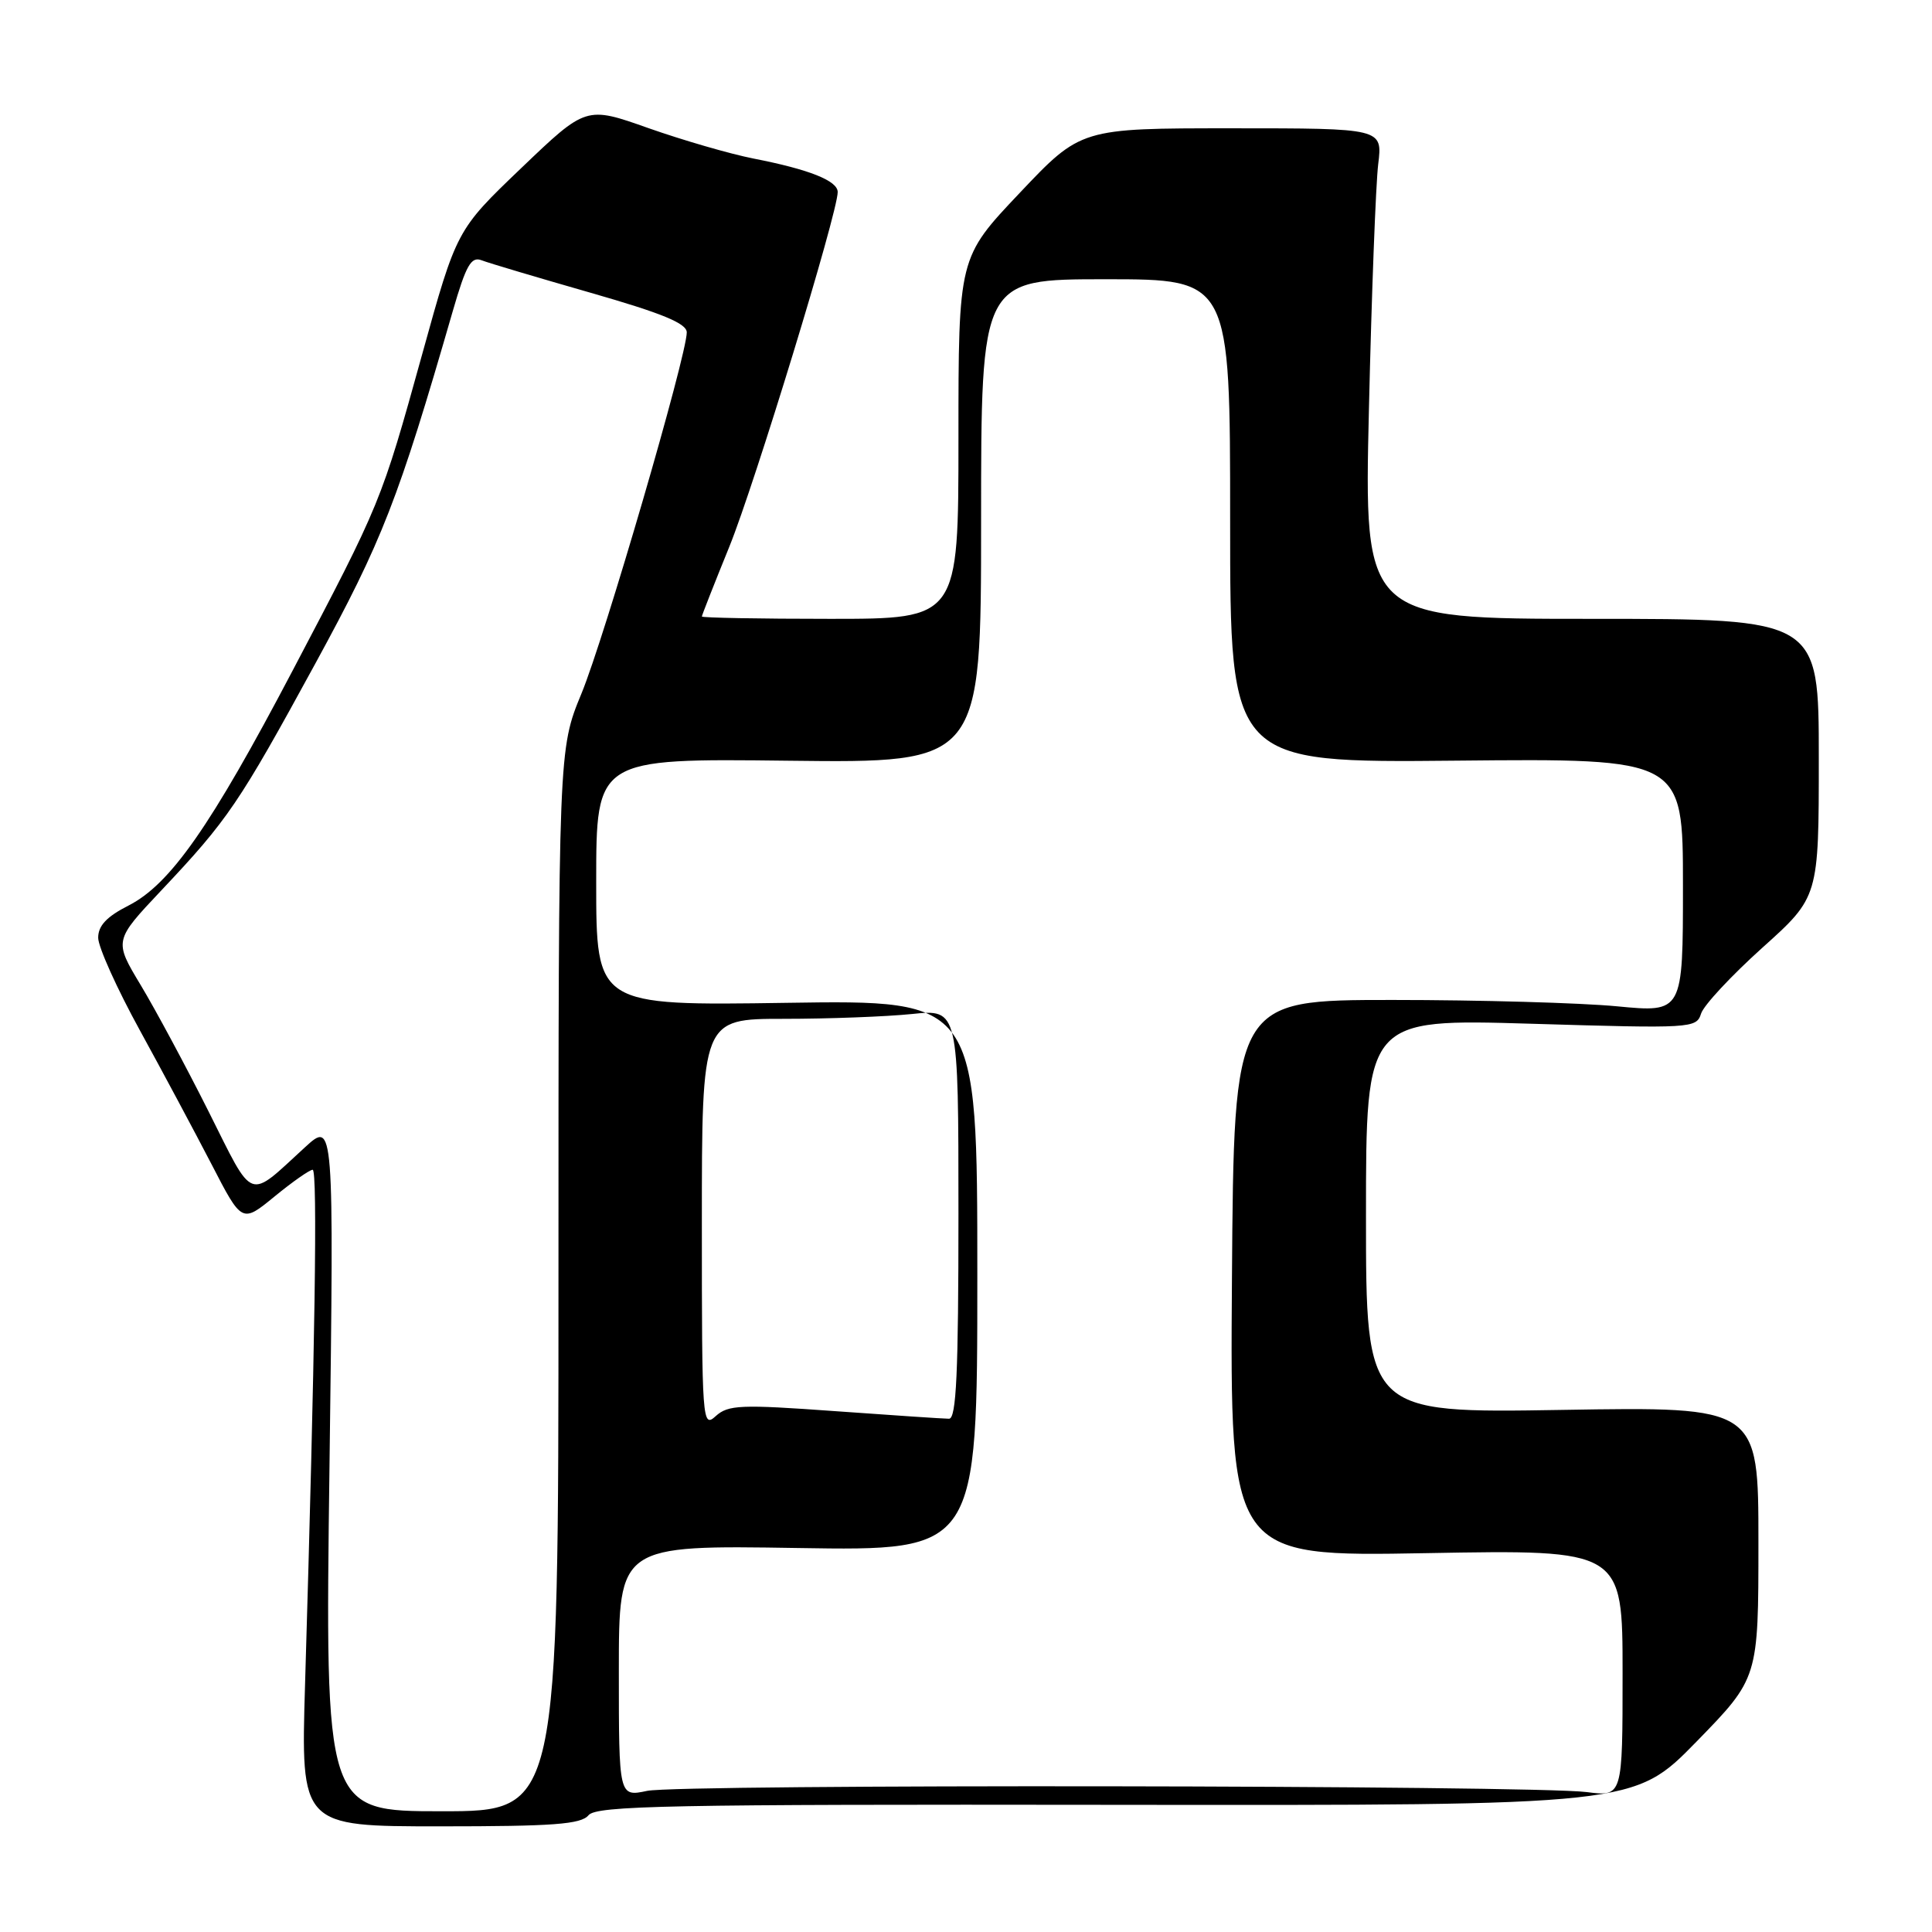 <?xml version="1.0" encoding="UTF-8" standalone="no"?>
<!DOCTYPE svg PUBLIC "-//W3C//DTD SVG 1.1//EN" "http://www.w3.org/Graphics/SVG/1.1/DTD/svg11.dtd" >
<svg xmlns="http://www.w3.org/2000/svg" xmlns:xlink="http://www.w3.org/1999/xlink" version="1.1" viewBox="0 0 256 256">
 <g >
 <path fill="currentColor"
d=" M 77.98 240.53 C 79.03 239.26 88.59 239.07 147.86 239.15 C 216.53 239.23 216.53 239.23 224.77 230.80 C 233.00 222.36 233.00 222.36 233.00 204.37 C 233.00 186.39 233.00 186.39 207.00 186.82 C 181.00 187.25 181.00 187.25 181.00 161.12 C 181.00 135.00 181.00 135.00 202.88 135.65 C 224.20 136.29 224.78 136.26 225.40 134.31 C 225.75 133.20 229.41 129.28 233.52 125.58 C 241.00 118.86 241.00 118.86 241.00 100.43 C 241.00 82.00 241.00 82.00 210.87 82.00 C 180.74 82.00 180.74 82.00 181.39 54.25 C 181.74 38.99 182.30 24.36 182.62 21.75 C 183.20 17.00 183.20 17.00 163.21 17.00 C 143.22 17.00 143.22 17.00 135.11 25.57 C 127.00 34.13 127.00 34.13 127.00 58.07 C 127.00 82.00 127.00 82.00 110.00 82.00 C 100.65 82.00 93.00 81.86 93.00 81.69 C 93.00 81.53 94.64 77.36 96.64 72.44 C 100.00 64.16 111.00 28.18 111.00 25.45 C 111.00 23.95 107.23 22.45 99.85 21.01 C 96.74 20.40 90.48 18.58 85.93 16.98 C 77.66 14.05 77.66 14.05 69.08 22.26 C 60.50 30.47 60.50 30.47 55.93 46.98 C 50.51 66.52 50.49 66.58 38.74 88.92 C 27.90 109.54 22.58 117.15 17.03 119.99 C 14.13 121.46 13.00 122.67 13.01 124.27 C 13.02 125.50 15.50 131.00 18.52 136.50 C 21.54 142.00 25.82 150.01 28.04 154.29 C 32.06 162.08 32.06 162.08 36.38 158.54 C 38.76 156.59 41.03 155.00 41.43 155.00 C 42.10 155.00 41.75 178.74 40.42 223.25 C 39.86 242.00 39.86 242.00 58.31 242.00 C 73.32 242.00 76.98 241.73 77.98 240.53 Z  M 43.66 194.25 C 44.25 148.50 44.25 148.50 40.38 152.05 C 32.75 159.04 33.72 159.41 27.65 147.30 C 24.65 141.32 20.60 133.78 18.65 130.54 C 15.10 124.64 15.10 124.64 21.36 118.00 C 30.21 108.62 31.65 106.50 41.79 87.91 C 50.66 71.65 52.77 66.25 60.01 41.17 C 61.76 35.13 62.43 33.95 63.82 34.49 C 64.74 34.85 71.24 36.78 78.25 38.79 C 87.74 41.51 91.00 42.85 91.00 44.04 C 91.00 47.10 80.08 84.55 77.05 91.89 C 74.00 99.28 74.00 99.28 74.00 169.64 C 74.00 240.00 74.00 240.00 58.53 240.00 C 43.06 240.00 43.06 240.00 43.66 194.25 Z  M 82.00 221.41 C 82.00 204.74 82.00 204.74 105.75 205.12 C 129.50 205.50 129.50 205.50 129.50 169.00 C 129.50 132.50 129.50 132.50 104.25 132.88 C 79.00 133.26 79.00 133.26 79.00 116.88 C 79.00 100.50 79.00 100.50 104.50 100.80 C 130.00 101.10 130.00 101.10 130.00 69.05 C 130.00 37.00 130.00 37.00 146.50 37.00 C 163.00 37.00 163.00 37.00 163.00 69.04 C 163.00 101.08 163.00 101.08 193.00 100.79 C 223.00 100.50 223.00 100.50 223.00 117.34 C 223.00 134.18 223.00 134.18 214.25 133.34 C 209.44 132.88 196.05 132.50 184.50 132.50 C 163.50 132.50 163.50 132.50 163.24 169.39 C 162.98 206.27 162.98 206.27 188.99 205.80 C 215.00 205.33 215.00 205.33 215.00 221.70 C 215.00 238.07 215.00 238.07 210.25 237.46 C 203.03 236.54 90.03 236.39 85.75 237.30 C 82.00 238.09 82.00 238.09 82.00 221.41 Z  M 93.00 162.15 C 93.00 135.00 93.00 135.00 103.85 135.00 C 109.82 135.00 117.47 134.71 120.85 134.36 C 127.00 133.72 127.00 133.72 127.00 160.86 C 127.00 181.91 126.72 188.00 125.75 187.99 C 125.06 187.99 118.24 187.53 110.59 186.98 C 98.13 186.08 96.49 186.15 94.84 187.64 C 93.06 189.26 93.00 188.47 93.00 162.15 Z "/>
</g>
</svg>